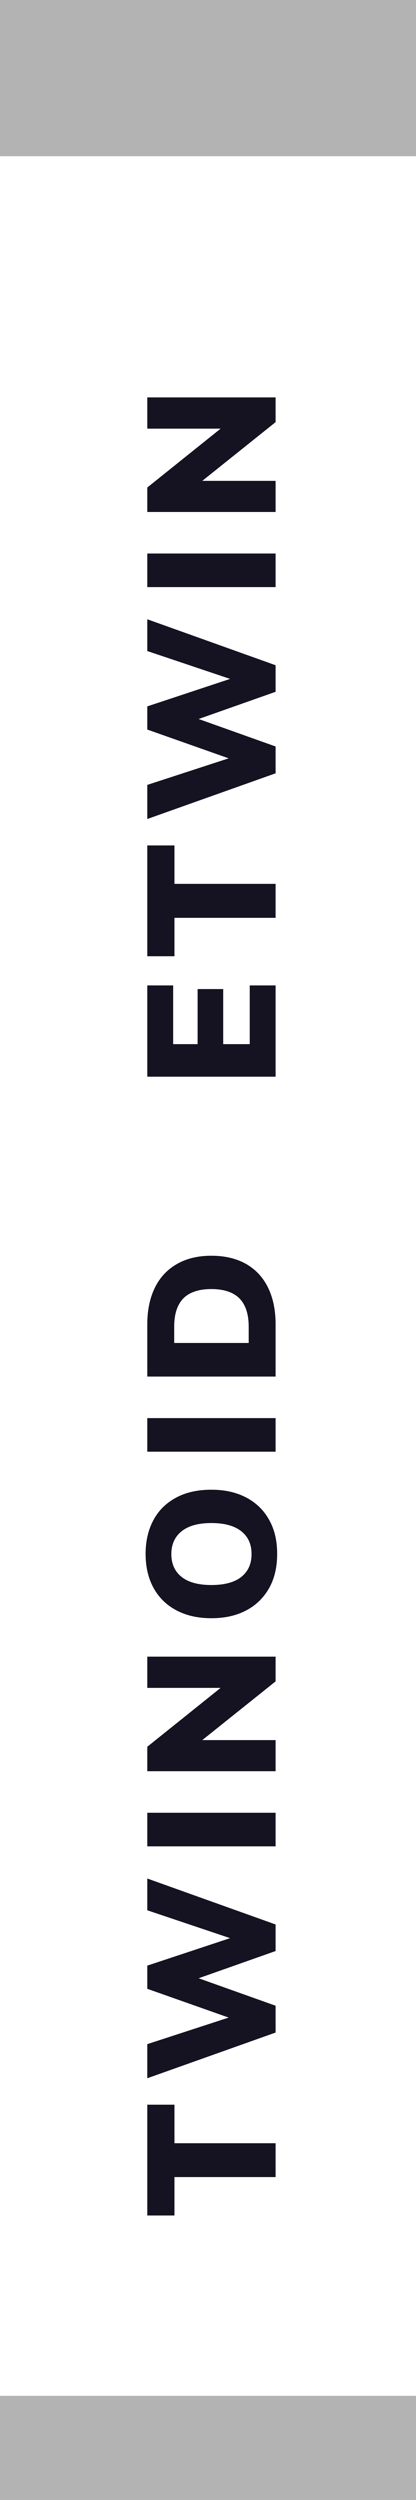 <?xml version="1.0" encoding="utf-8"?>
<!-- Generator: Adobe Illustrator 24.2.3, SVG Export Plug-In . SVG Version: 6.00 Build 0)  -->
<svg version="1.2" baseProfile="tiny" id="Calque_1"
	 xmlns="http://www.w3.org/2000/svg" xmlns:xlink="http://www.w3.org/1999/xlink" x="0px" y="0px" viewBox="0 0 32 192"
	 overflow="visible" xml:space="preserve">
<rect fill="#B3B3B3" width="32" height="12"/>
<rect y="184" fill="#B3B3B3" width="32" height="8"/>
<g>
	<path fill="#151221" d="M21.2,167.2h-7.78v2.95h-2.09v-8.51h2.09v2.96h7.78V167.2z"/>
	<path fill="#151221" d="M11.33,146.71v-2.44l9.87,3.53v2.04l-5.92,2.09l5.92,2.11v2.06l-9.87,3.51v-2.62l6.26-2.04l-6.26-2.21
		v-1.78l6.37-2.11L11.33,146.71z"/>
	<path fill="#151221" d="M21.2,141.8h-9.87v-2.58h9.87V141.8z"/>
	<path fill="#151221" d="M11.33,129.64v-2.41h9.87v1.9l-5.64,4.51h5.64v2.39h-9.87v-1.88l5.64-4.52H11.33z"/>
	<path fill="#151221" d="M20.7,121.97c-0.42,0.74-1,1.31-1.76,1.71c-0.76,0.4-1.65,0.6-2.68,0.6s-1.92-0.2-2.68-0.6
		s-1.35-0.97-1.76-1.71s-0.62-1.62-0.62-2.63s0.21-1.88,0.62-2.63s1-1.31,1.76-1.71s1.65-0.59,2.68-0.59s1.92,0.2,2.68,0.6
		c0.76,0.4,1.35,0.97,1.76,1.71c0.42,0.74,0.62,1.61,0.62,2.61C21.32,120.35,21.12,121.23,20.7,121.97z M18.56,117.6
		c-0.53-0.42-1.29-0.63-2.3-0.63c-1.01,0-1.77,0.21-2.3,0.64c-0.52,0.42-0.78,1.01-0.78,1.74c0,0.75,0.26,1.33,0.78,1.75
		s1.29,0.63,2.3,0.63s1.79-0.21,2.31-0.63c0.52-0.42,0.78-1,0.78-1.75S19.09,118.02,18.56,117.6z"/>
	<path fill="#151221" d="M21.2,111.49h-9.87v-2.58h9.87V111.49z"/>
	<path fill="#151221" d="M11.33,105.72v-4.02c0-1.09,0.2-2.03,0.59-2.82c0.39-0.79,0.96-1.39,1.7-1.81s1.62-0.63,2.64-0.63
		c1.03,0,1.91,0.21,2.65,0.62c0.74,0.42,1.31,1.02,1.7,1.81c0.39,0.79,0.59,1.73,0.59,2.83v4.02H11.33z M19.13,101.89
		c0-0.97-0.24-1.69-0.71-2.17C17.94,99.24,17.22,99,16.26,99s-1.68,0.24-2.15,0.71c-0.47,0.48-0.71,1.2-0.71,2.17v1.26h5.73V101.89z
		"/>
	<path fill="#151221" d="M21.2,82.69h-9.87v-7.01h1.99v4.51h1.88v-4.23h1.97v4.23h2.04v-4.51h1.99V82.69z"/>
	<path fill="#151221" d="M21.2,70.49h-7.78v2.95h-2.09v-8.51h2.09v2.95h7.78V70.49z"/>
	<path fill="#151221" d="M11.33,50v-2.44l9.87,3.53v2.04l-5.92,2.09l5.92,2.11v2.06l-9.87,3.51v-2.62l6.26-2.04l-6.26-2.21v-1.78
		l6.37-2.11L11.33,50z"/>
	<path fill="#151221" d="M21.2,45.09h-9.87v-2.58h9.87V45.09z"/>
	<path fill="#151221" d="M11.33,32.93v-2.41h9.87v1.9l-5.64,4.51h5.64v2.39h-9.87v-1.88l5.64-4.52H11.33z"/>
</g>
</svg>

